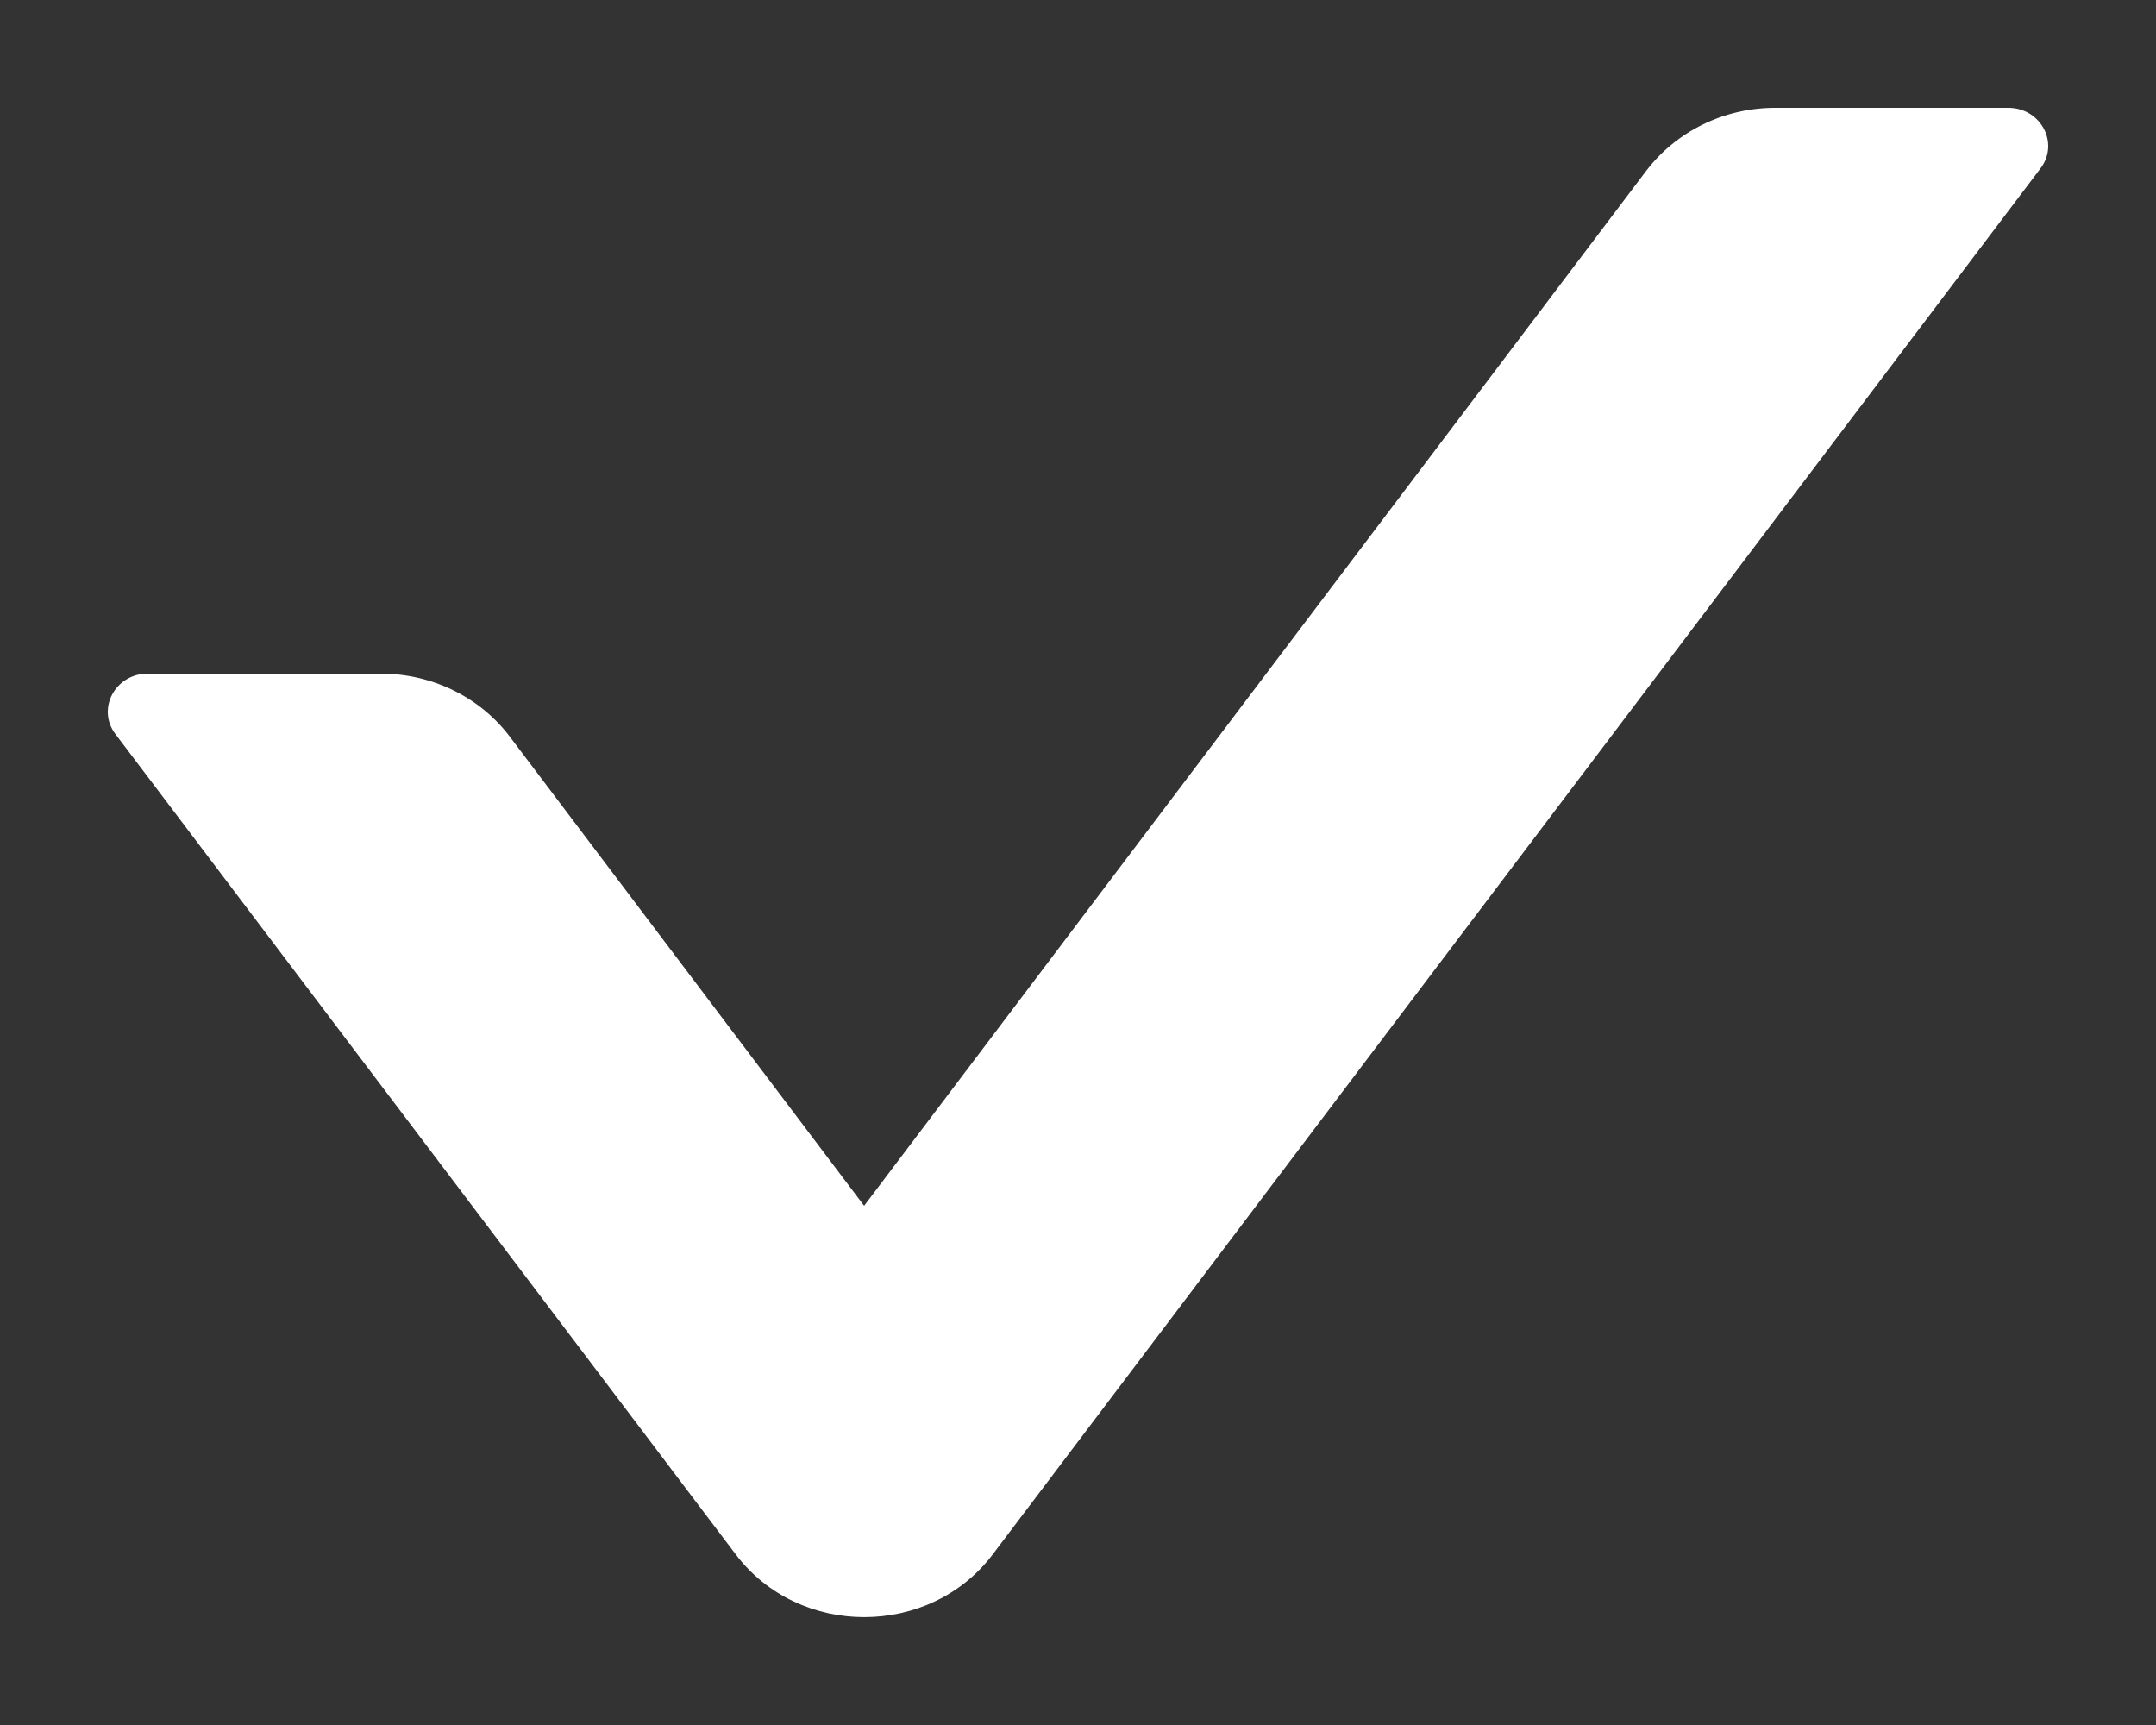 <svg width="10" height="8" viewBox="0 0 10 8" fill="none" xmlns="http://www.w3.org/2000/svg">
<rect x="0" y="0" width="10" height="8" fill="#333333" stroke="none"/>
<path fill-rule="evenodd" clip-rule="evenodd" d="M9.465 0.78L4.605 7.208C4.312 7.597 3.705 7.597 3.412 7.208L0.535 3.404C0.447 3.287 0.535 3.124 0.685 3.124H1.767C2.002 3.124 2.226 3.232 2.365 3.417L4.008 5.592L7.635 0.793C7.774 0.61 7.995 0.5 8.233 0.5H9.315C9.465 0.5 9.553 0.663 9.465 0.78Z" fill="white"/>
</svg>
